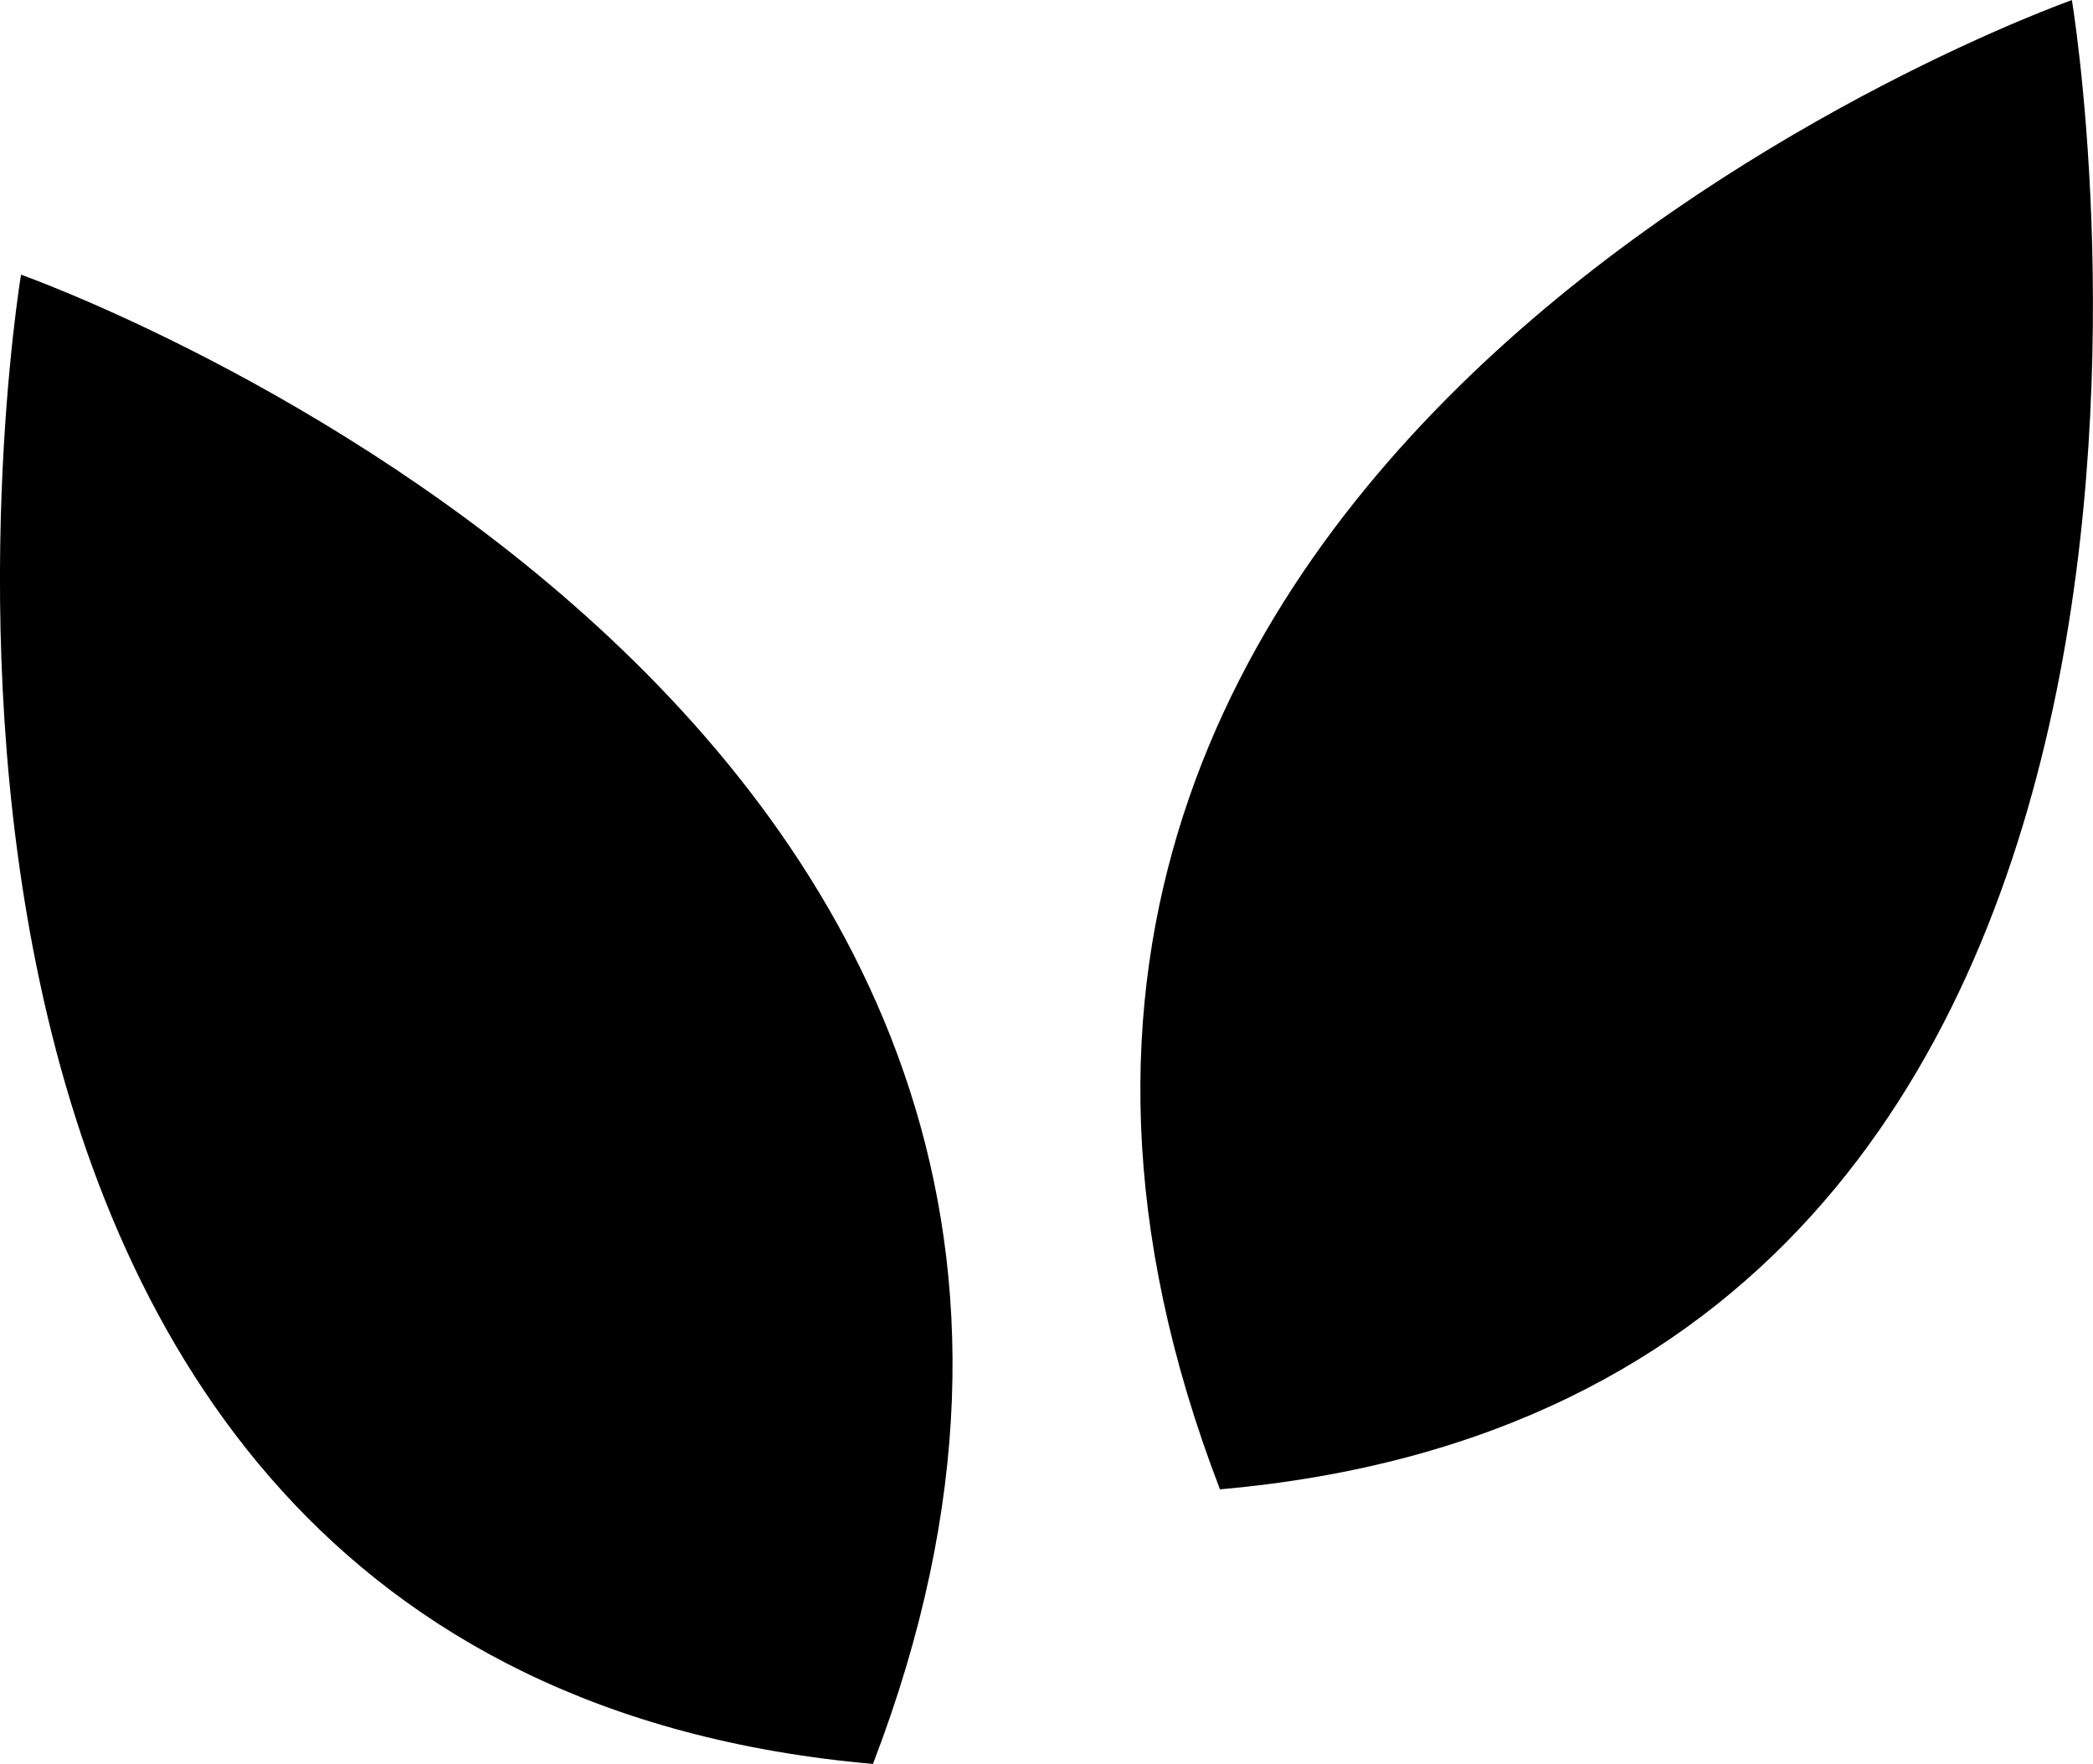 <svg xmlns="http://www.w3.org/2000/svg" viewBox="0 0 23.583 19.875"><path d="M89.567 86.715s-2.627 15.703 9.599 16.78c4.534-11.793-9.599-16.78-9.599-16.78zM112.675 83.62s2.627 15.704-9.599 16.781c-4.534-11.793 9.599-16.78 9.599-16.78z" style="fill:currentColor;" transform="translate(-89.33 -83.62)"/></svg>